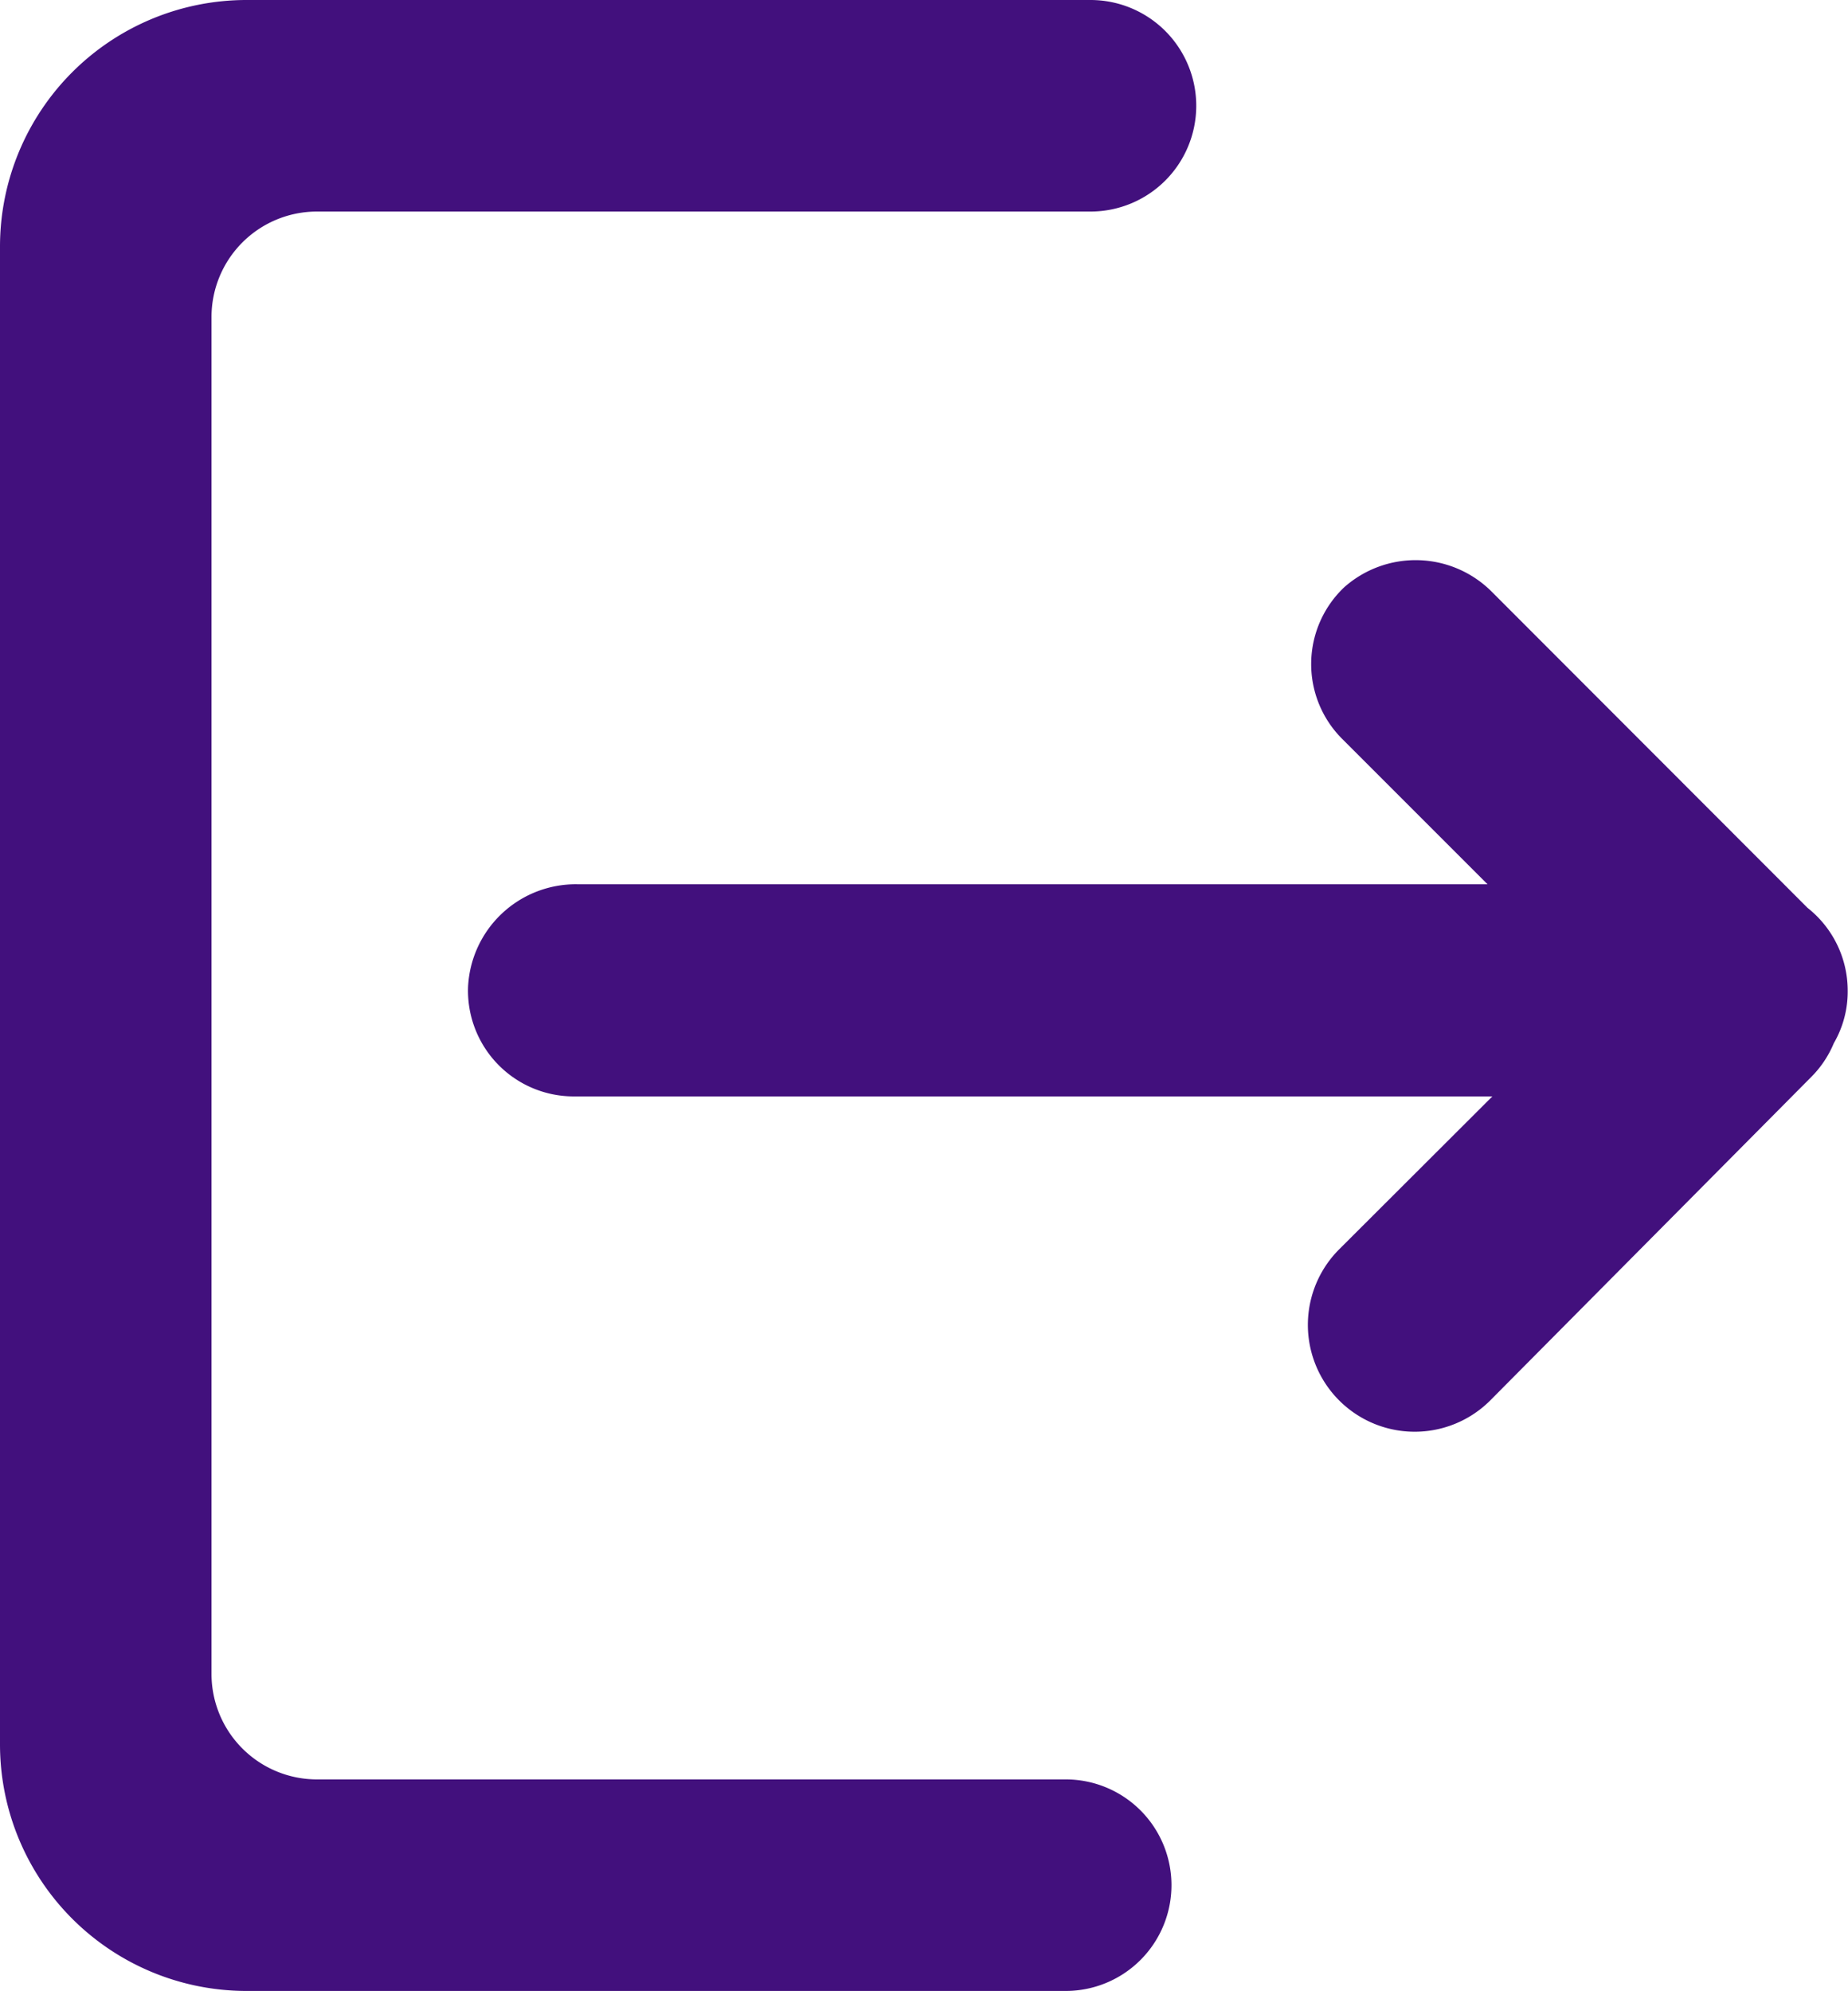<svg id="Capa_1" data-name="Capa 1" xmlns="http://www.w3.org/2000/svg" viewBox="0 0 61.16 65.87"><defs><style>.cls-1{fill:#42107d;}</style></defs><title>Cerrar sesion</title><path class="cls-1" d="M68.33,39.09,57.87,28.62A3.56,3.56,0,0,0,53,28.48a3.5,3.5,0,0,0-.09,5l4.83,4.83H27.62A3.57,3.57,0,0,0,24,41.72a3.5,3.5,0,0,0,3.5,3.61h30.4l-5.07,5.06a3.5,3.5,0,0,0,5,5L68.45,44.69a3.45,3.45,0,0,0,.75-1.12,3.4,3.4,0,0,0,.46-1.74A3.49,3.49,0,0,0,68.33,39.09Z" transform="translate(-8.51 -9.05)"/><path class="cls-1" d="M43.79,67.93H19a3.49,3.49,0,0,1-3.49-3.49V19.54A3.49,3.49,0,0,1,19,16.05h25.6a3.5,3.5,0,0,0,3.5-3.5h0a3.5,3.5,0,0,0-3.5-3.5H16.66a8.16,8.16,0,0,0-8.15,8.16V66.77a8.16,8.16,0,0,0,8.15,8.16H43.79a3.5,3.5,0,0,0,3.49-3.5h0A3.5,3.5,0,0,0,43.79,67.93Z" transform="translate(-8.51 -9.05)"/></svg>